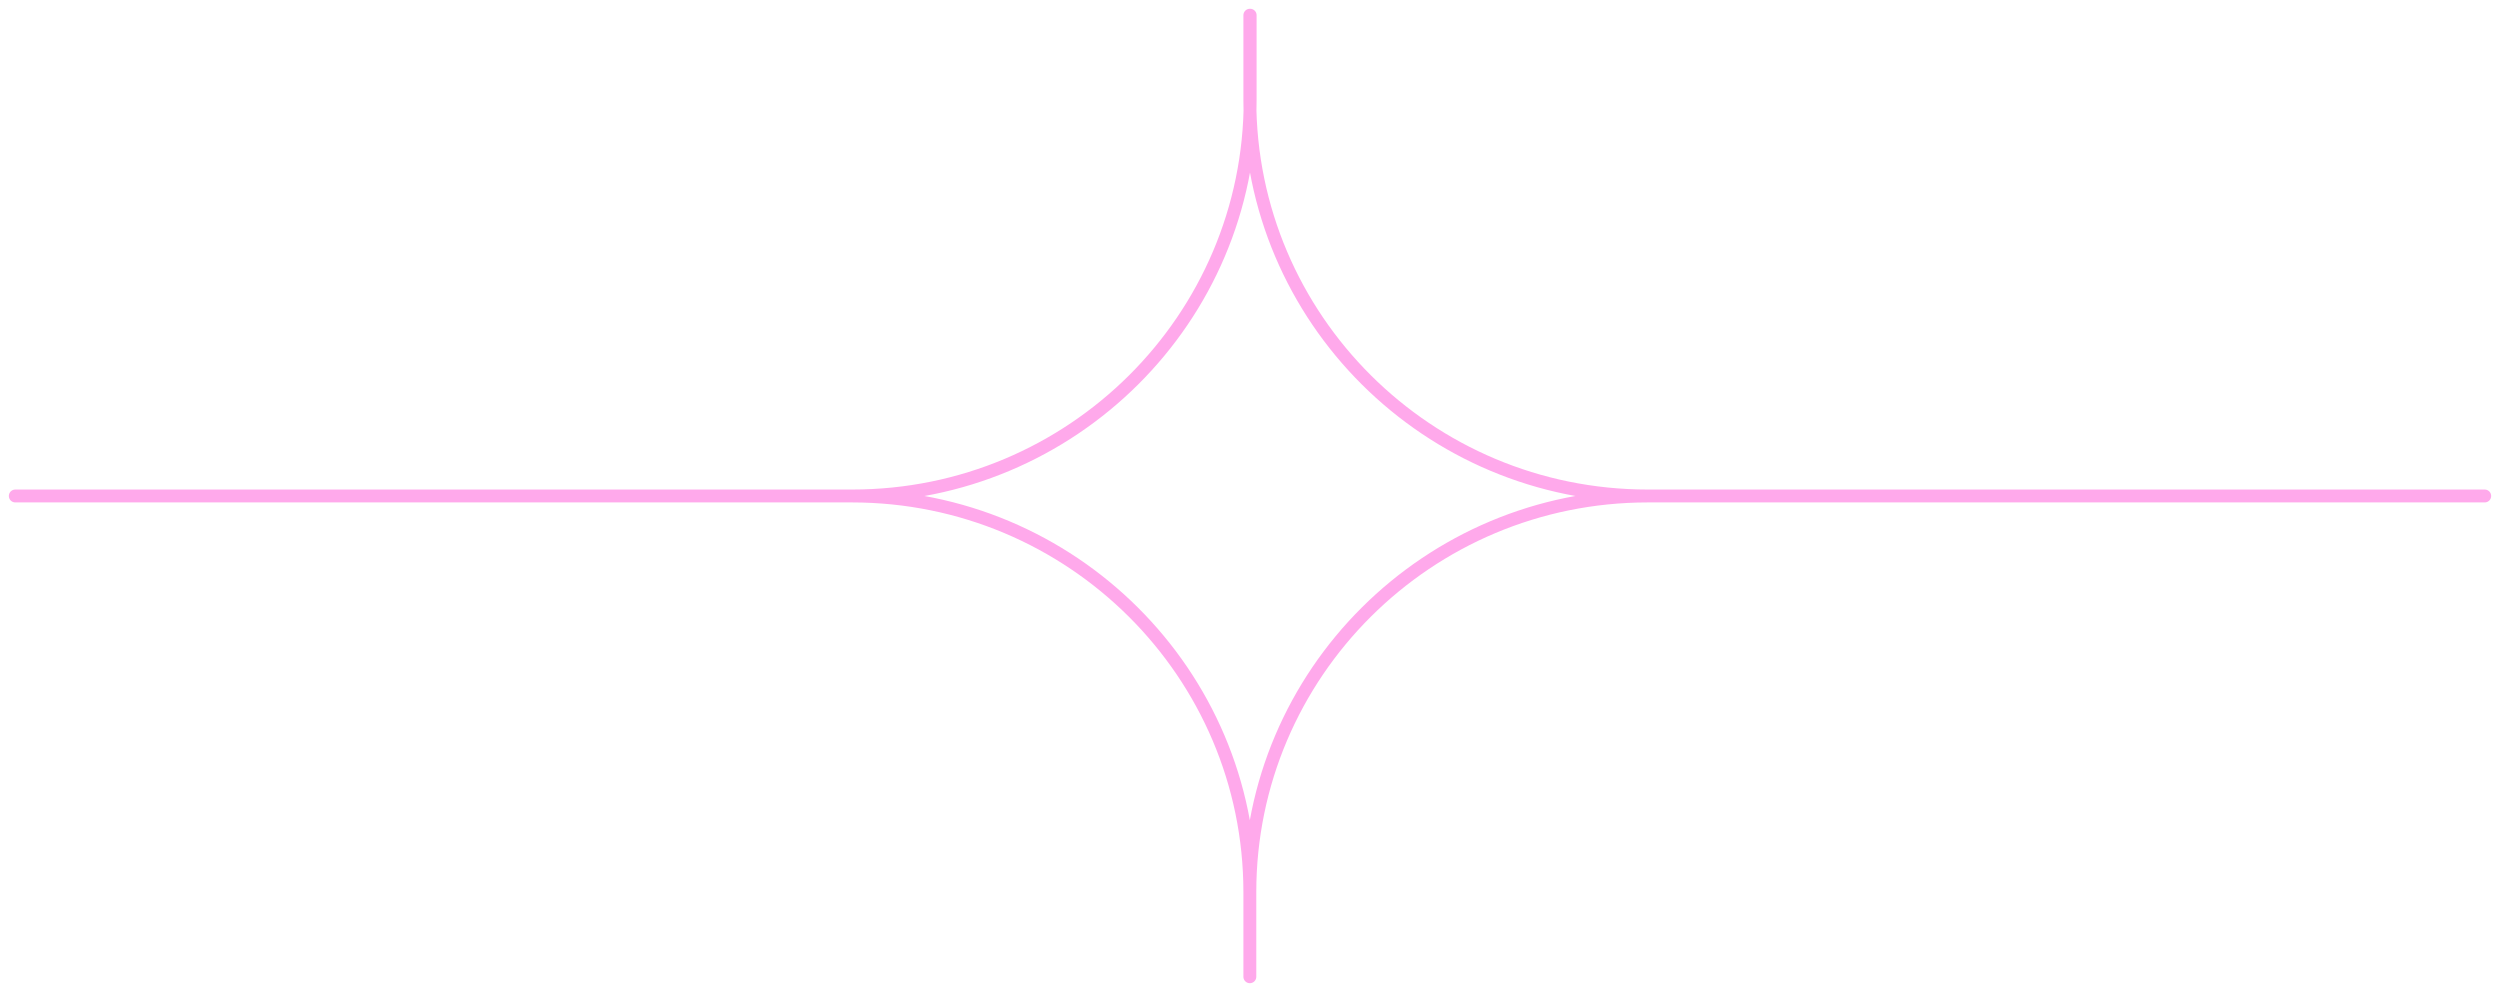 <svg width="194" height="77" viewBox="0 0 194 77" fill="none" xmlns="http://www.w3.org/2000/svg">
<path d="M127.871 38.488C110.816 38.488 96.988 24.722 96.988 7.745V1.181H97.012V7.745C97.012 24.722 83.183 38.488 66.129 38.488H1.186H66.106C83.16 38.488 96.988 52.254 96.988 69.231M127.871 38.488H192.814M127.871 38.488C110.816 38.488 96.988 52.254 96.988 69.231M96.988 69.231V75.796" stroke="#FFA9EB" stroke-linecap="round" stroke-linejoin="round"/>
</svg>

